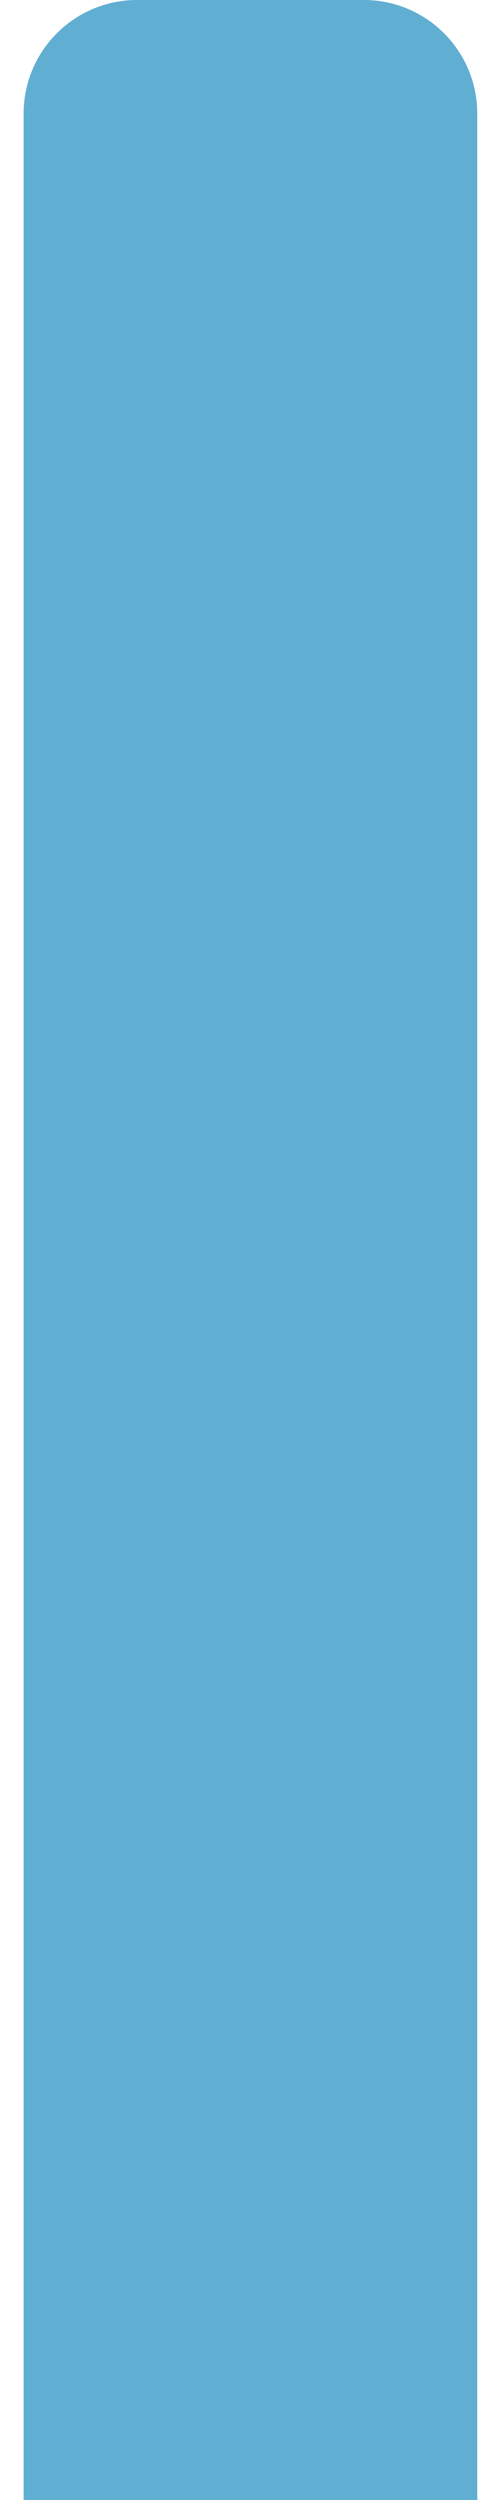 <svg width="17" height="88" viewBox="0 0 17 88" fill="none" xmlns="http://www.w3.org/2000/svg">
<path d="M0.833 4C0.833 1.791 2.624 0 4.833 0H12.833C15.043 0 16.833 1.791 16.833 4V88H0.833V4Z" fill="#61AED3"/>
</svg>
